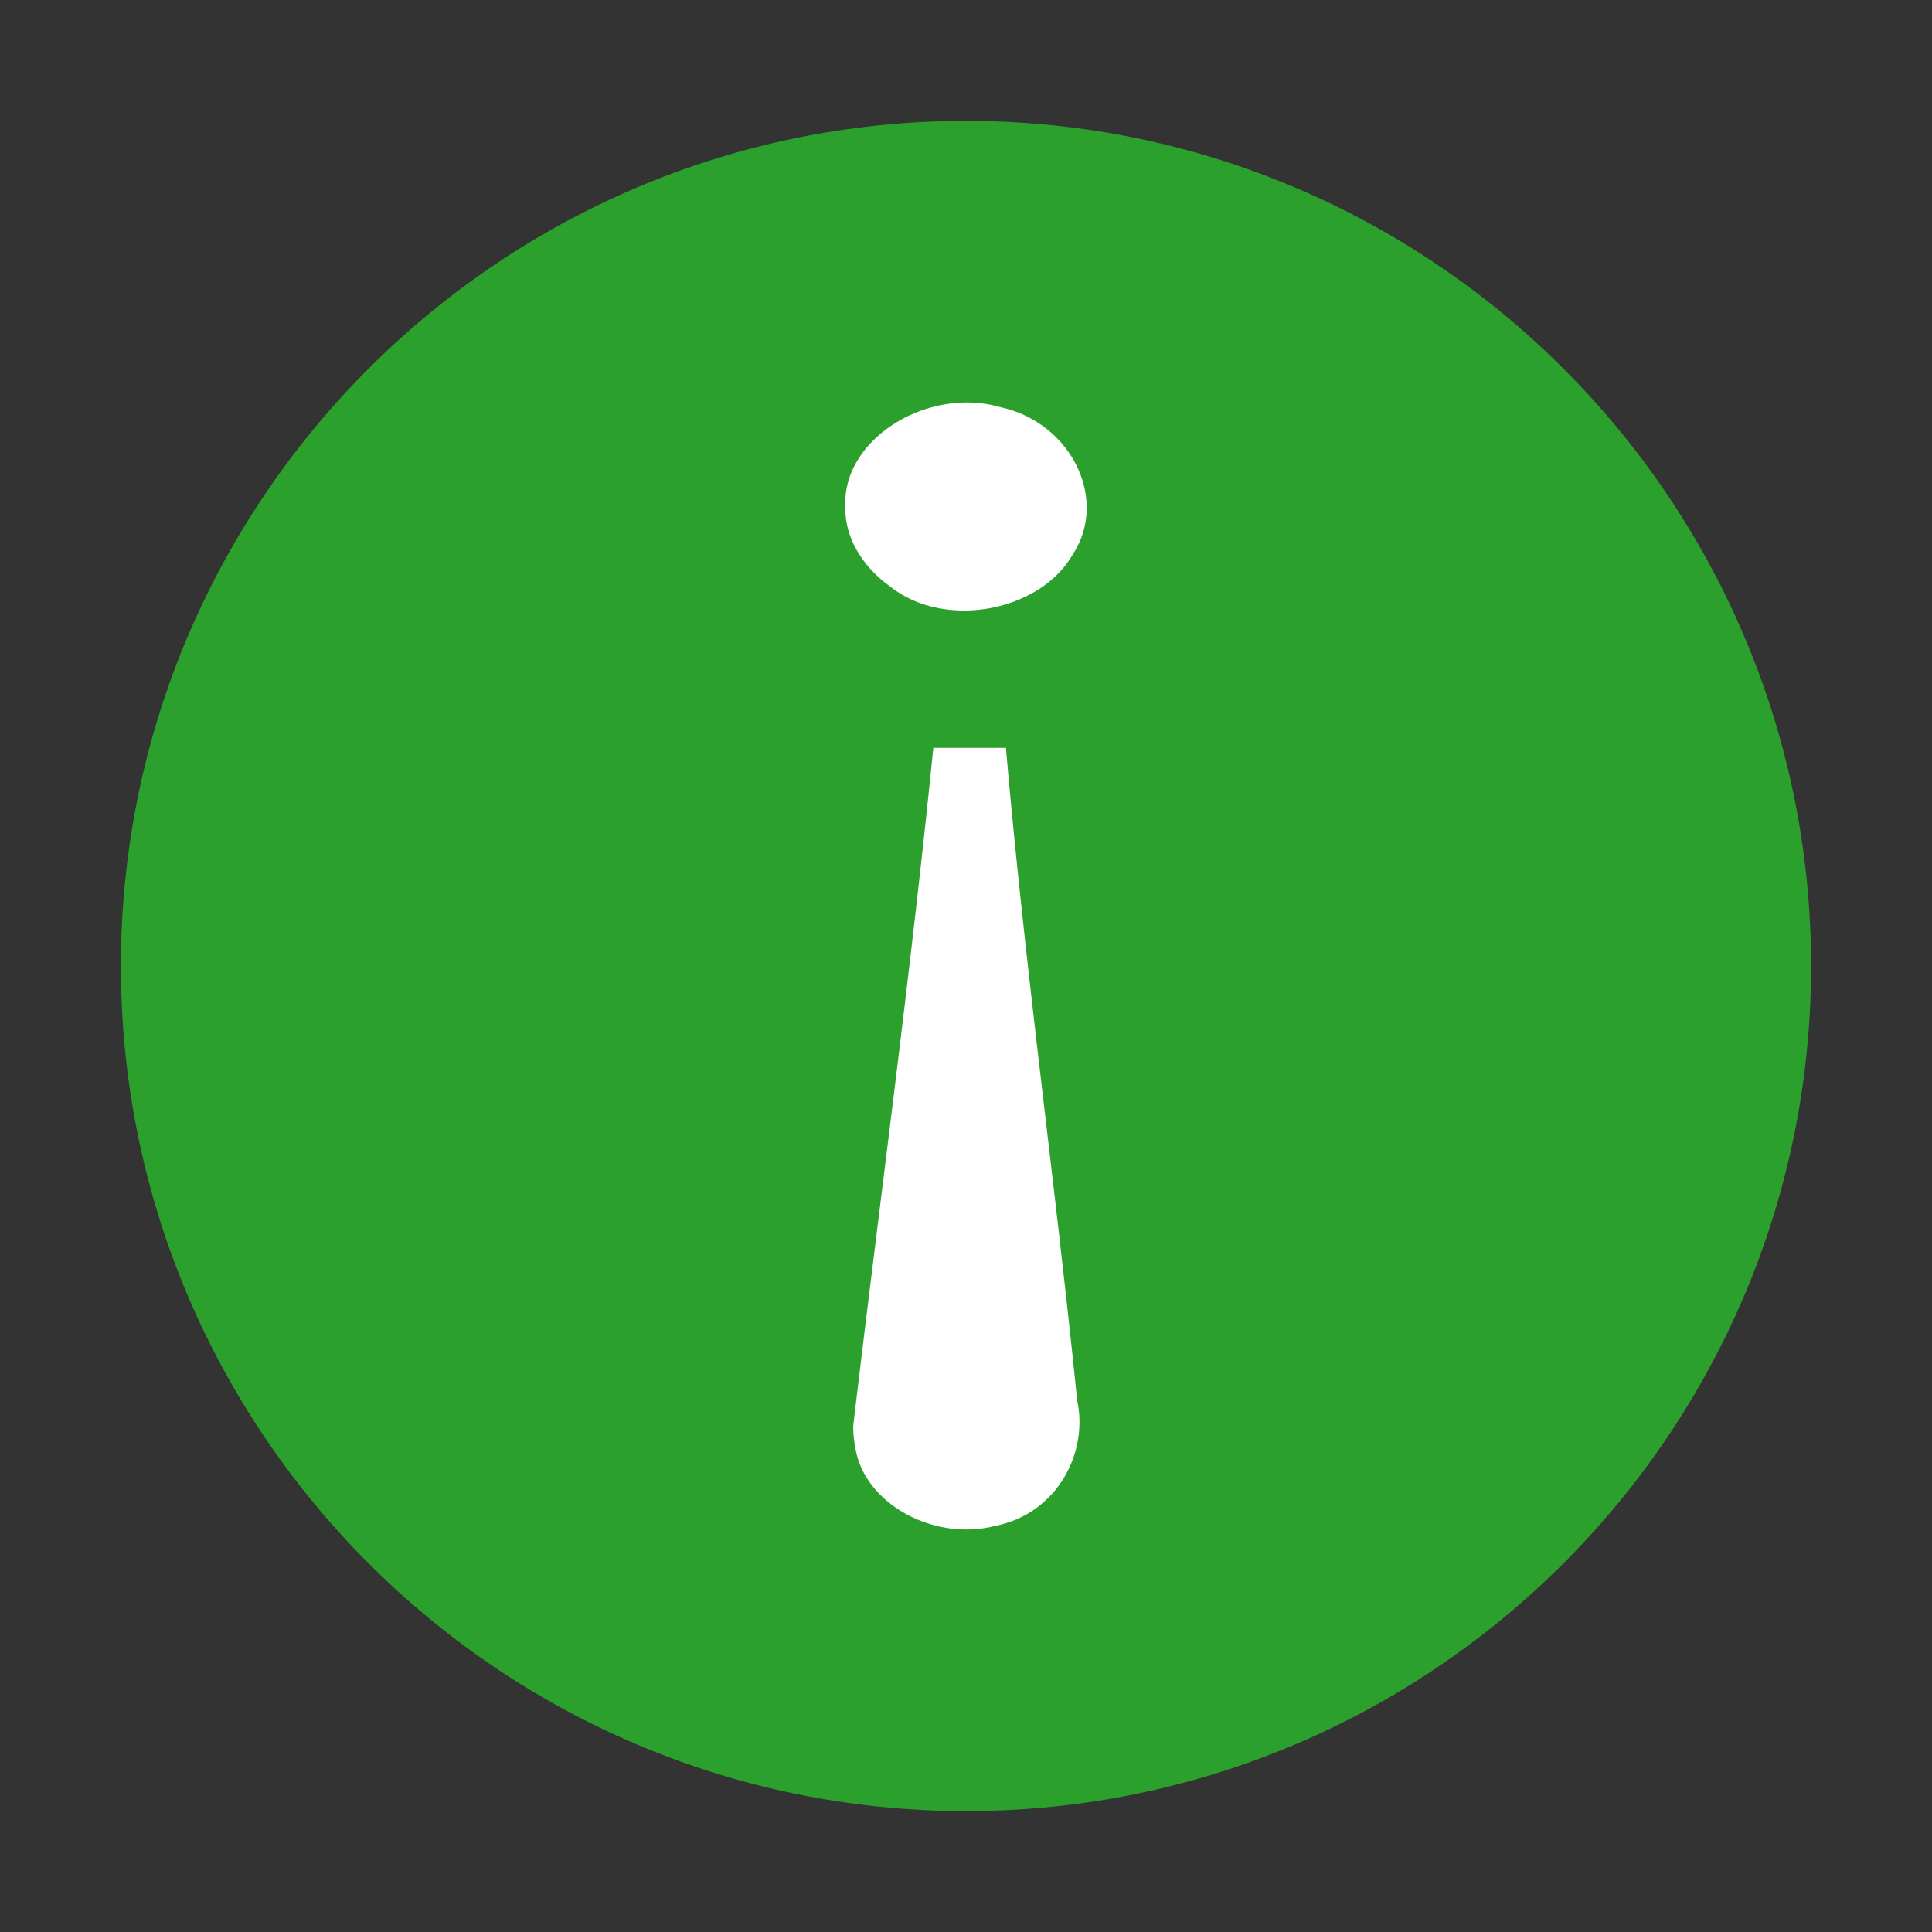<?xml version="1.0" encoding="UTF-8" standalone="no"?>
<svg
   xmlns:dc="http://purl.org/dc/elements/1.1/"
   xmlns:cc="http://creativecommons.org/ns#"
   xmlns:rdf="http://www.w3.org/1999/02/22-rdf-syntax-ns#"
   xmlns:svg="http://www.w3.org/2000/svg"
   xmlns="http://www.w3.org/2000/svg"
   xmlns:sodipodi="http://sodipodi.sourceforge.net/DTD/sodipodi-0.dtd"
   xmlns:inkscape="http://www.inkscape.org/namespaces/inkscape"
   width="24"
   height="24"
   version="1"
   id="svg6"
   sodipodi:docname="emblem-information.svg"
   inkscape:version="0.92.4 (5da689c313, 2019-01-14)">
  <rect width="100%" height="100%" fill="#333333" stroke="none"/>
  <defs
     id="defs10" />
  <sodipodi:namedview
     pagecolor="#ffffff"
     bordercolor="#666666"
     borderopacity="1"
     objecttolerance="10"
     gridtolerance="10"
     guidetolerance="10"
     inkscape:pageopacity="0"
     inkscape:pageshadow="2"
     inkscape:window-width="1094"
     inkscape:window-height="480"
     id="namedview8"
     showgrid="false"
     inkscape:zoom="9.8333333"
     inkscape:cx="0.81355932"
     inkscape:cy="12"
     inkscape:window-x="0"
     inkscape:window-y="0"
     inkscape:window-maximized="0"
     inkscape:current-layer="svg6" />
  <path
     d="M 12,1.502 C 6.207,1.502 1.502,6.208 1.502,12 1.502,17.792 6.208,22.498 12,22.498 17.793,22.498 22.498,17.792 22.498,12 22.498,6.207 17.792,1.502 12,1.502 Z"
     id="path2"
     inkscape:connector-curvature="0"
     style="fill:#2ca02c" />
  <path
     d="m 10.599,17.713 c 0.332,-2.81 0.712,-5.601 0.995,-8.423 h 0.902 c 0.234,2.71 0.612,5.403 0.885,8.109 0.139,0.64 -0.24,1.402 -1.022,1.557 -0.771,0.196 -1.633,-0.288 -1.735,-0.98 A 1.367,1.367 0 0 1 10.599,17.713 Z M 10.501,6.287 c -0.035,-0.836 1.027,-1.492 1.933,-1.227 0.878,0.194 1.341,1.15 0.89,1.83 -0.402,0.704 -1.583,0.936 -2.263,0.398 -0.344,-0.245 -0.571,-0.61 -0.56,-1 z"
     id="path4"
     inkscape:connector-curvature="0"
     style="fill:#ffffff" />
</svg>
